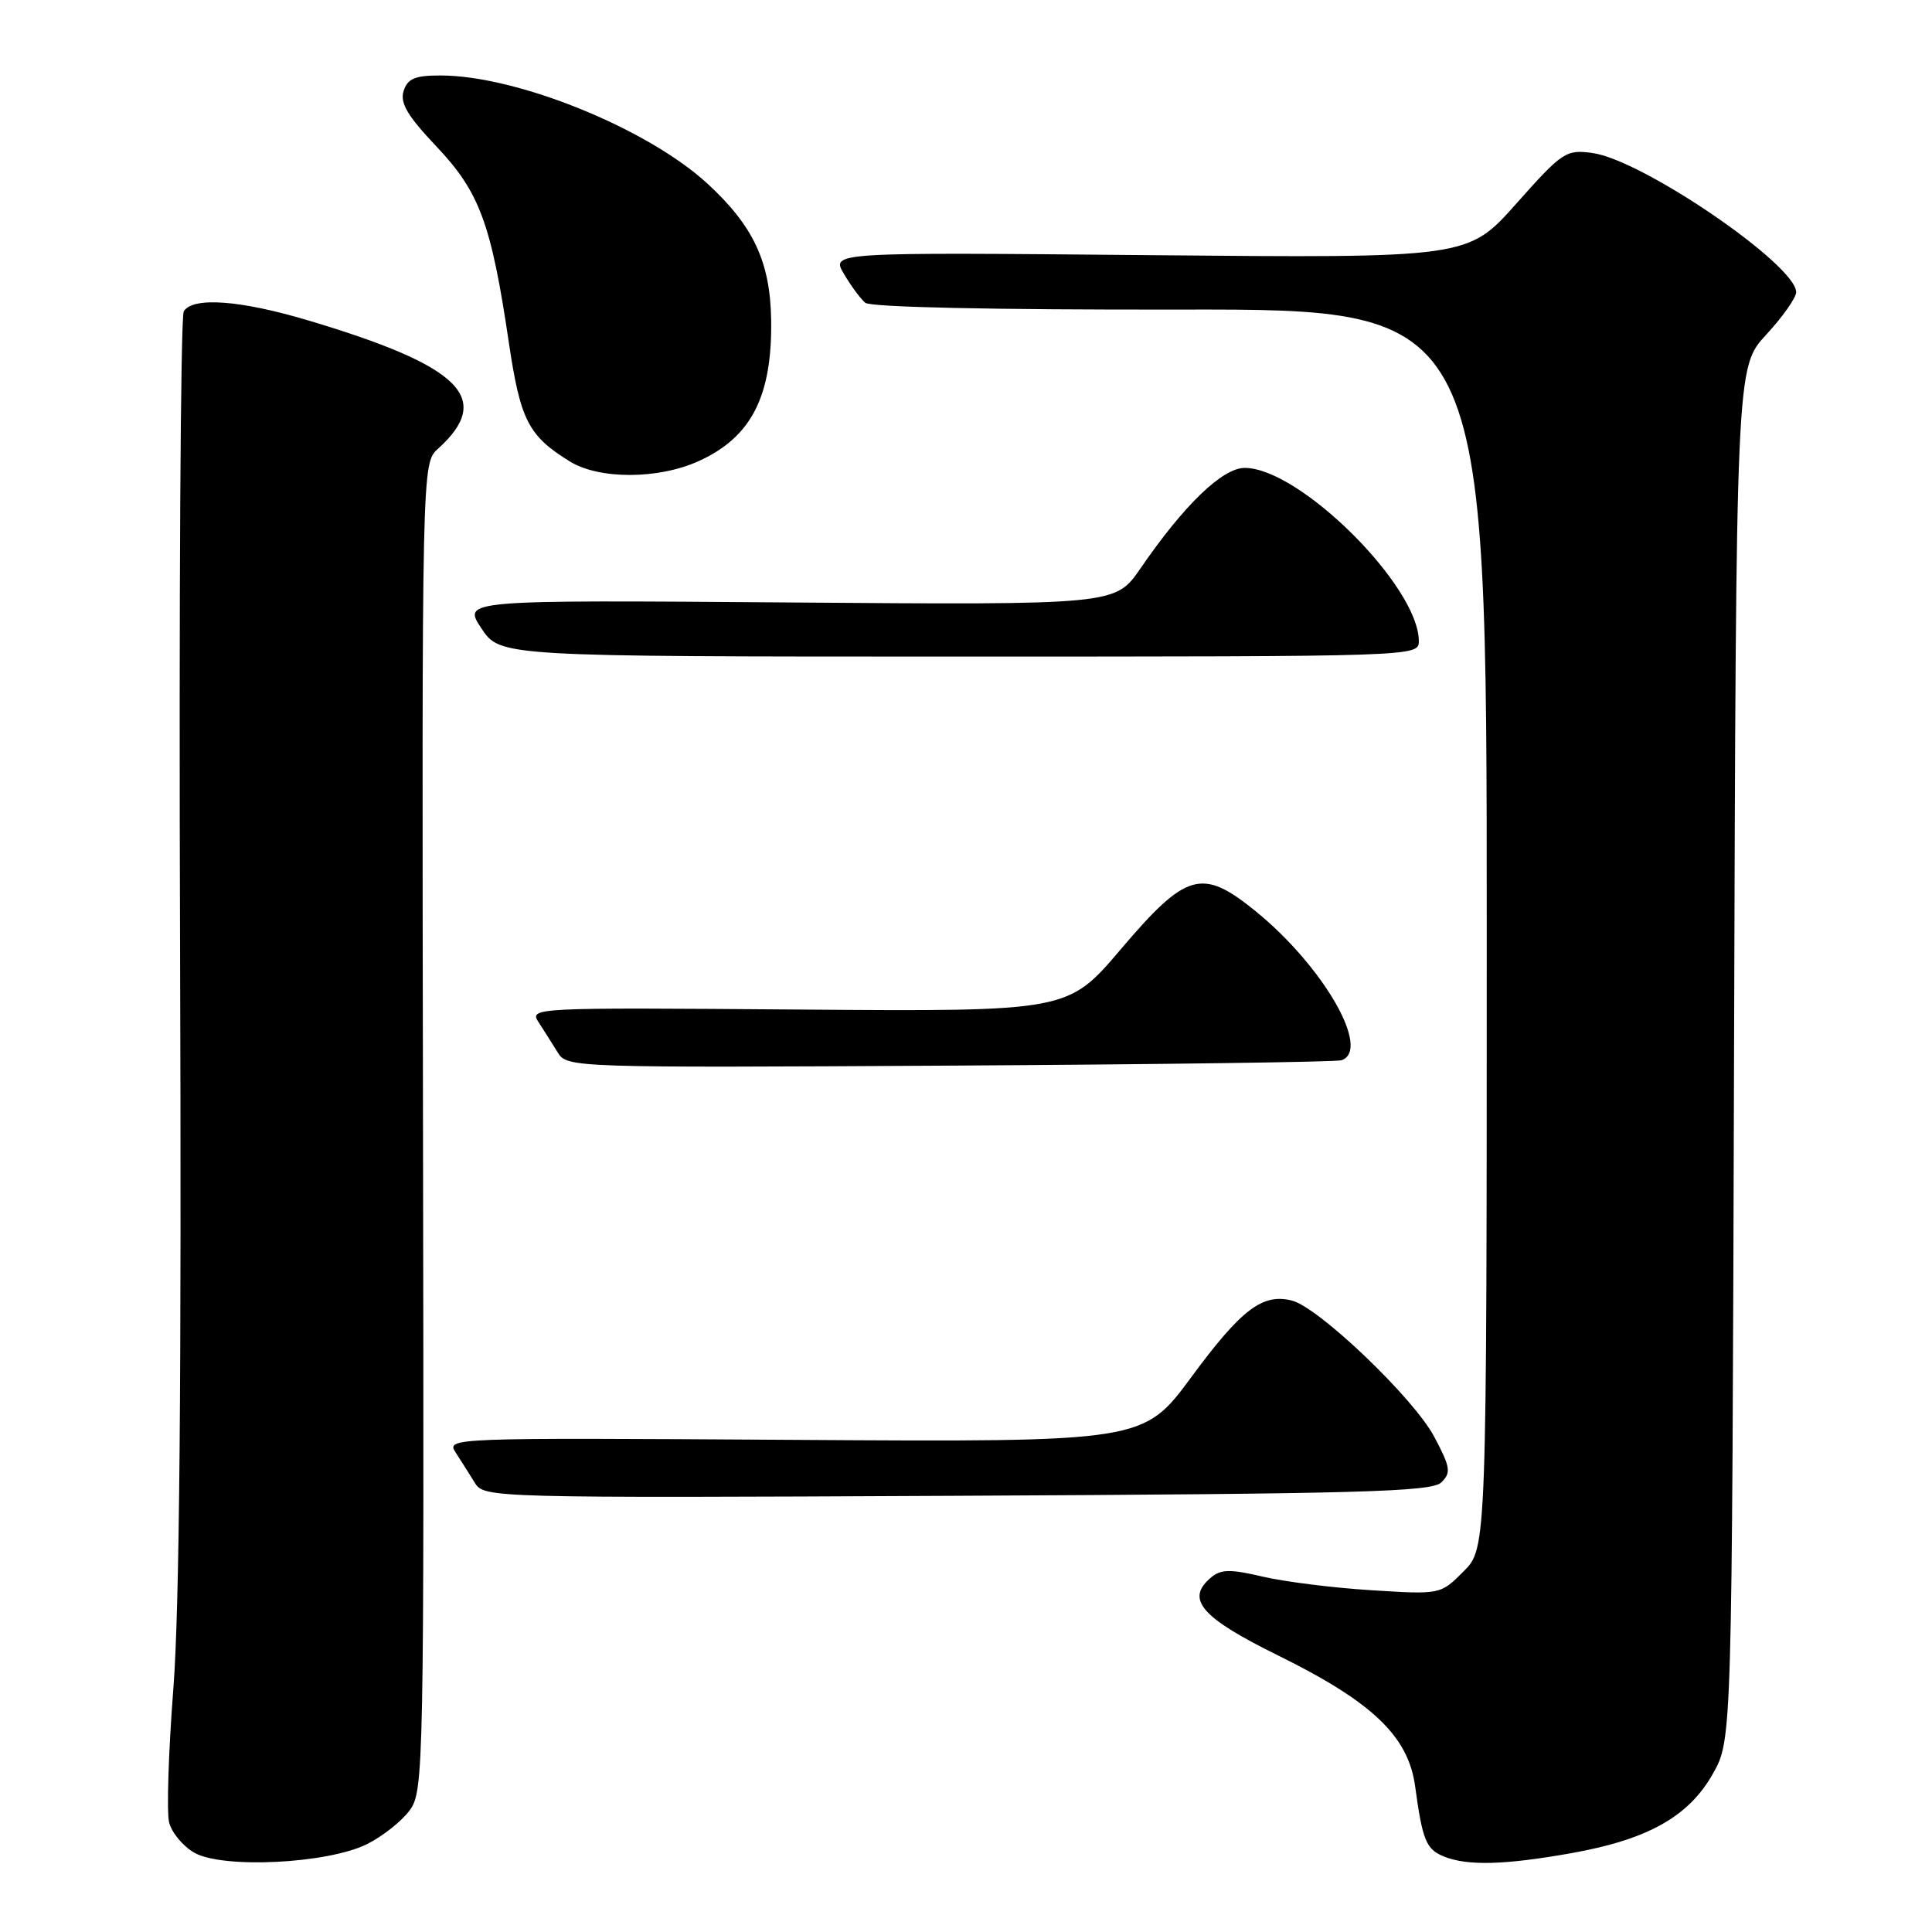 <?xml version="1.0" encoding="UTF-8" standalone="no"?>
<!DOCTYPE svg PUBLIC "-//W3C//DTD SVG 1.1//EN" "http://www.w3.org/Graphics/SVG/1.1/DTD/svg11.dtd" >
<svg xmlns="http://www.w3.org/2000/svg" xmlns:xlink="http://www.w3.org/1999/xlink" version="1.1" viewBox="0 0 256 256">
 <g >
 <path fill="currentColor"
d=" M 48.62 244.36 C 50.68 243.34 53.23 241.32 54.29 239.87 C 56.15 237.33 56.20 234.53 56.05 149.32 C 55.90 61.40 55.90 61.40 58.04 59.46 C 65.42 52.79 61.13 48.52 40.95 42.49 C 31.88 39.77 25.55 39.30 24.35 41.25 C 23.92 41.94 23.70 79.85 23.86 125.50 C 24.06 182.74 23.79 213.23 22.97 223.76 C 22.32 232.15 22.07 240.12 22.41 241.48 C 22.75 242.84 24.26 244.65 25.76 245.50 C 29.53 247.64 43.41 246.95 48.62 244.36 Z  M 208.23 245.55 C 218.38 243.74 223.79 240.69 226.99 234.99 C 229.50 230.50 229.50 230.50 229.77 139.59 C 230.04 48.68 230.04 48.68 234.02 44.36 C 236.21 41.99 238.00 39.45 238.00 38.72 C 238.00 35.09 217.60 21.16 210.99 20.27 C 207.49 19.80 207.03 20.11 200.91 26.99 C 194.50 34.20 194.50 34.20 152.32 33.81 C 110.13 33.42 110.13 33.42 111.82 36.28 C 112.74 37.86 114.02 39.59 114.65 40.12 C 115.36 40.71 131.64 41.06 156.40 41.02 C 197.00 40.96 197.00 40.96 197.00 123.06 C 197.00 205.15 197.00 205.15 193.93 208.22 C 190.87 211.29 190.87 211.29 181.68 210.71 C 176.63 210.40 170.16 209.58 167.30 208.91 C 163.06 207.91 161.80 207.92 160.50 209.00 C 157.03 211.88 159.11 214.31 169.36 219.36 C 181.84 225.51 186.61 230.06 187.51 236.68 C 188.49 243.88 188.97 245.05 191.34 246.00 C 194.45 247.26 199.41 247.12 208.23 245.55 Z  M 190.99 196.42 C 192.30 195.13 192.19 194.43 190.05 190.39 C 187.34 185.27 174.75 173.23 171.18 172.33 C 167.29 171.35 164.49 173.48 157.86 182.47 C 151.50 191.08 151.50 191.08 105.30 190.79 C 59.30 190.50 59.10 190.51 60.40 192.50 C 61.11 193.60 62.25 195.40 62.93 196.50 C 64.15 198.47 65.08 198.50 126.83 198.20 C 180.32 197.94 189.72 197.68 190.99 196.42 Z  M 177.75 140.49 C 181.75 139.13 175.32 127.99 166.33 120.70 C 159.27 114.98 157.19 115.57 148.52 125.77 C 141.50 134.04 141.50 134.04 105.80 133.77 C 70.30 133.50 70.10 133.51 71.40 135.50 C 72.11 136.60 73.25 138.40 73.93 139.50 C 75.15 141.46 76.08 141.49 125.83 141.20 C 153.70 141.04 177.06 140.72 177.75 140.49 Z  M 188.00 84.95 C 188.00 77.70 172.22 62.00 164.93 62.00 C 161.98 62.00 156.90 66.90 151.11 75.33 C 147.79 80.16 147.79 80.16 104.55 79.83 C 61.30 79.50 61.30 79.50 63.78 83.25 C 66.27 87.00 66.27 87.00 127.13 87.00 C 187.82 87.00 188.00 86.99 188.00 84.95 Z  M 92.60 61.09 C 99.58 57.92 102.35 52.48 102.18 42.29 C 102.05 34.69 99.82 29.93 93.76 24.35 C 85.81 17.02 68.49 10.00 58.36 10.00 C 54.97 10.00 54.01 10.41 53.48 12.06 C 52.98 13.64 53.99 15.36 57.85 19.43 C 63.55 25.46 65.09 29.62 67.42 45.36 C 68.96 55.71 70.00 57.74 75.50 61.14 C 79.40 63.55 87.24 63.53 92.60 61.09 Z "/>
</g>
</svg>